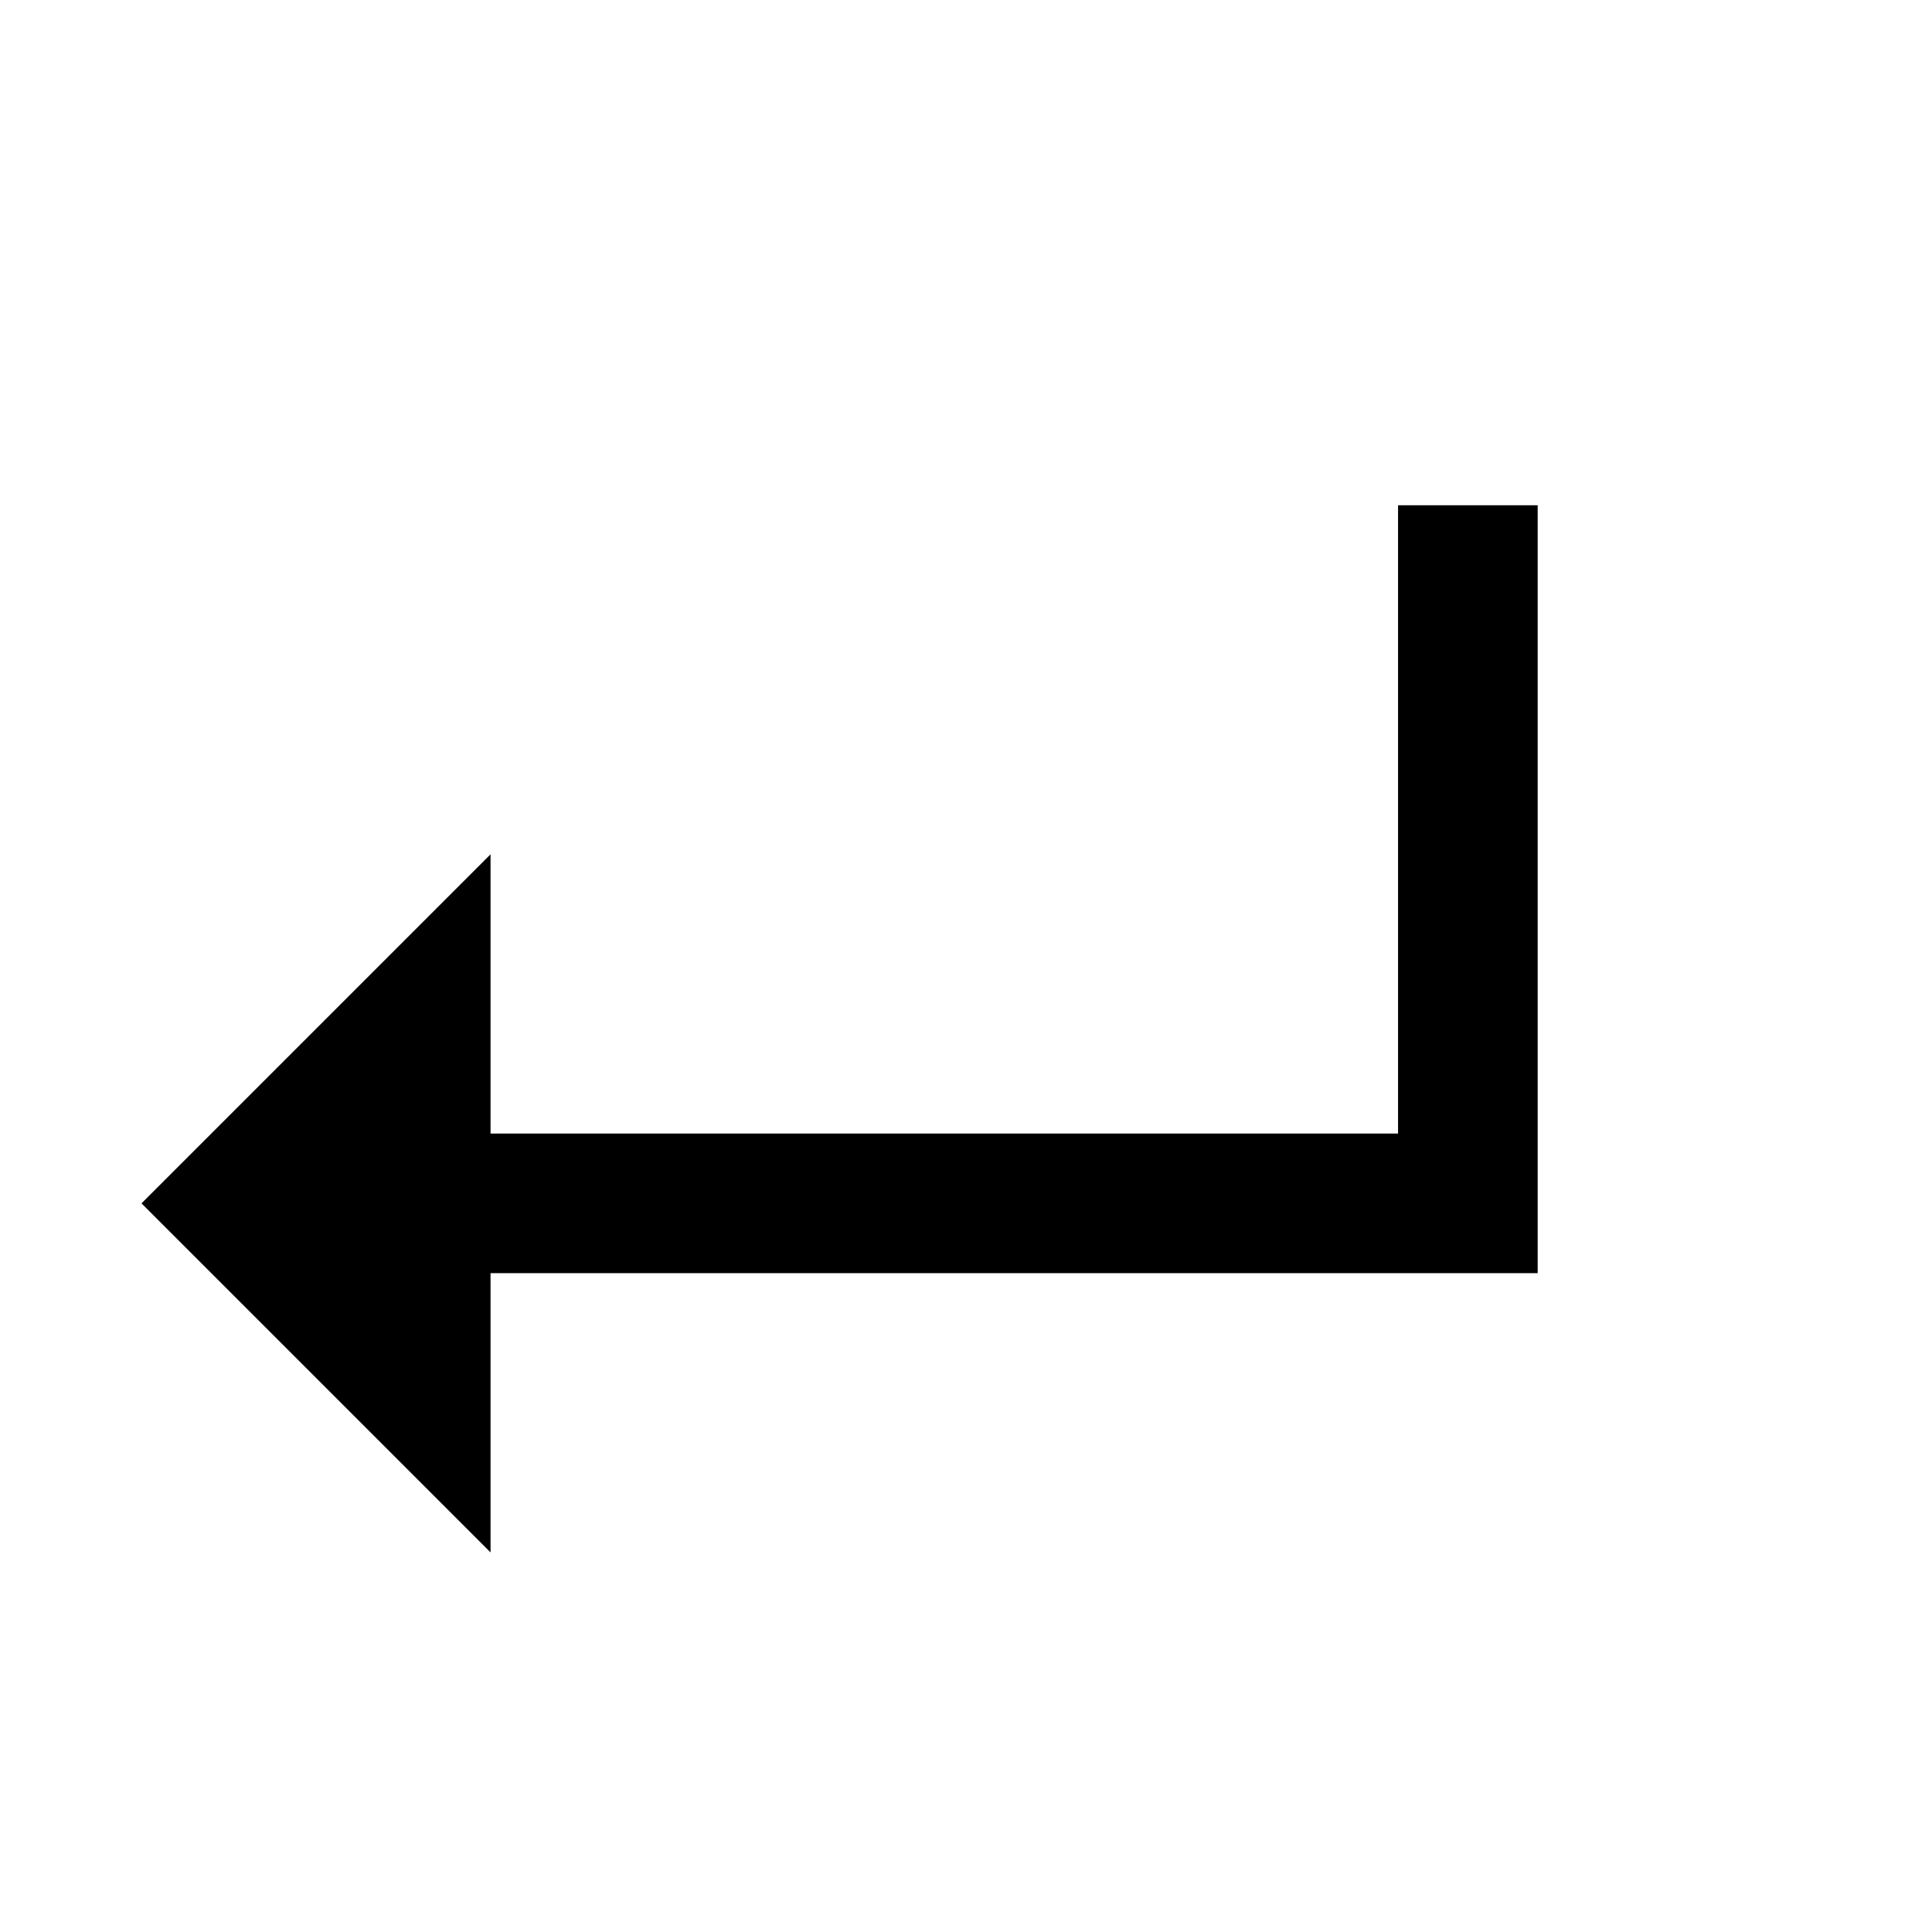 <svg xmlns="http://www.w3.org/2000/svg" xmlns:xlink="http://www.w3.org/1999/xlink" version="1.1" viewBox="0 -200 1000 1000"><g><path fill="currentColor" d="M795.898 341.016h-541.992v-144.531l-180.664 180.664l180.664 180.664v-144.531h469.727v325.195h72.266z" transform="matrix(1 0 0 -1 0 800)"/></g></svg>